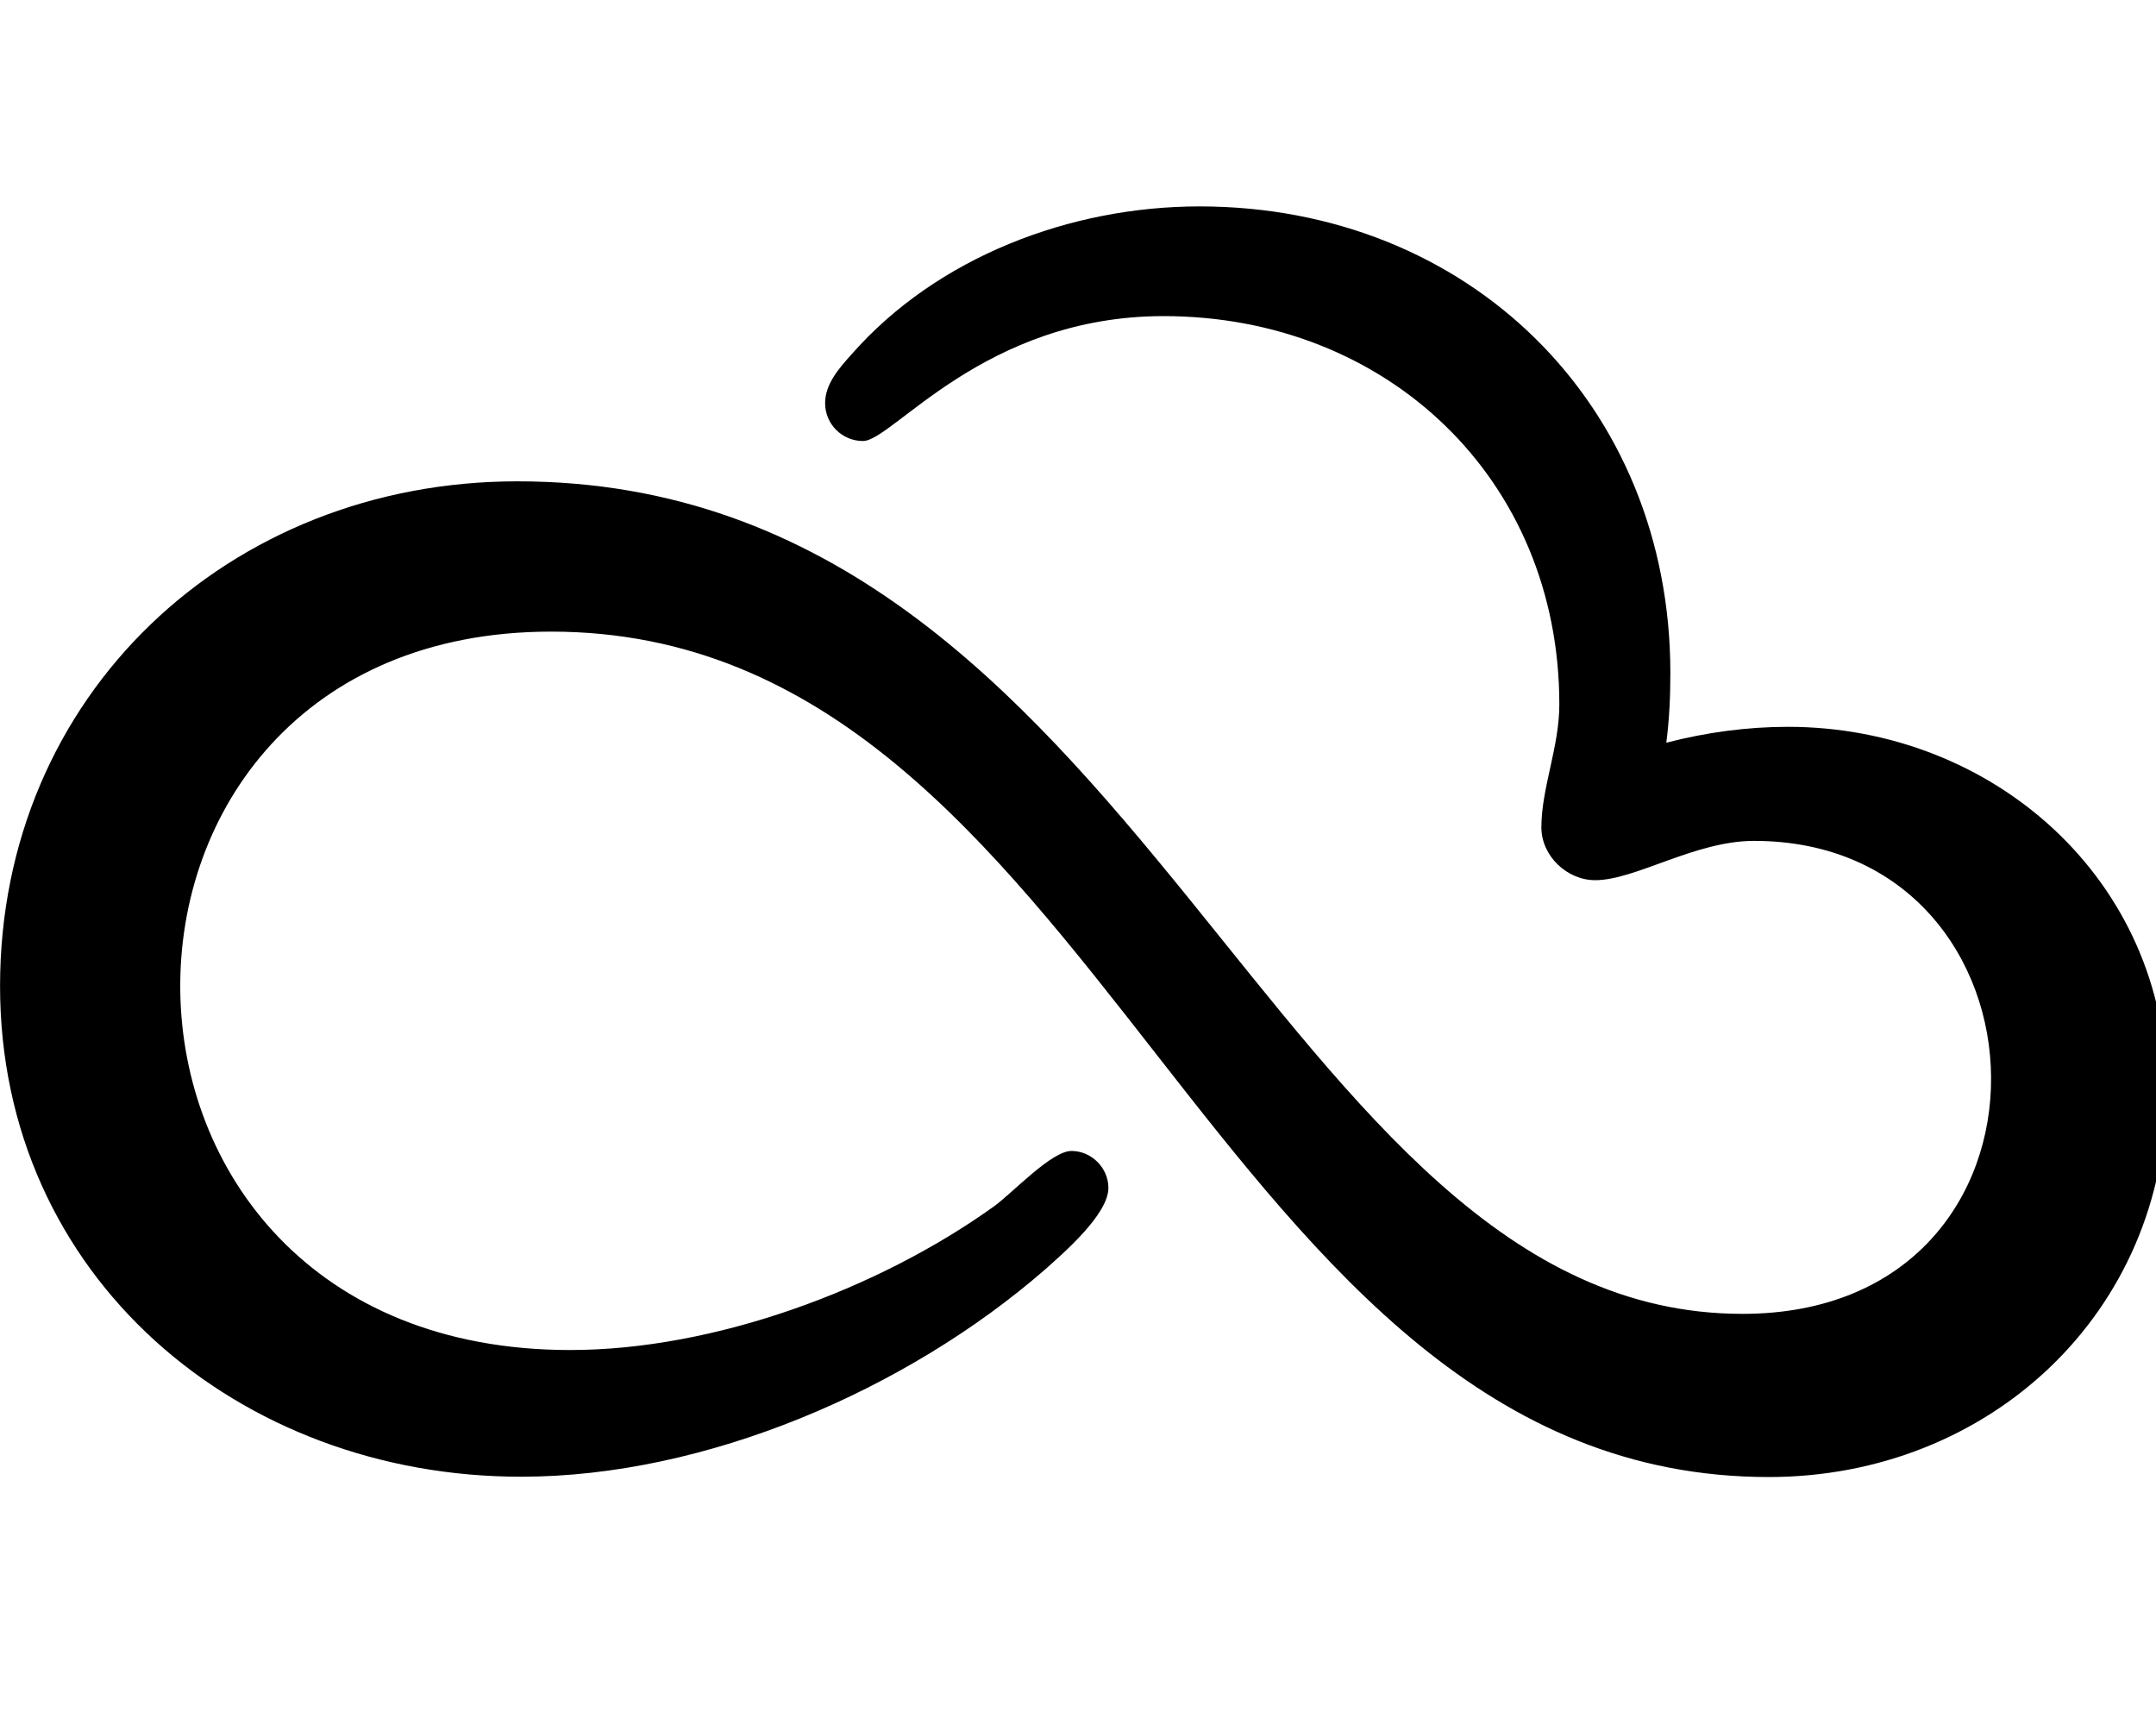 <!-- Generated by IcoMoon.io -->
<svg version="1.1" xmlns="http://www.w3.org/2000/svg" width="40" height="32" viewBox="0 0 40 32">
<title>skyatlas</title>
<path d="M40.196 20.215c0 4.139-3.297 7.185-7.38 7.185-10.42 0-12.348-15.683-22.591-15.683-9.226 0-9.239 13.327 0.352 13.327 2.669 0 5.709-1.118 7.87-2.669 0.352-0.258 1.061-1.024 1.432-1.024s0.685 0.314 0.685 0.685c0 0.49-0.823 1.2-1.175 1.514-2.569 2.236-6.299 3.844-9.716 3.844-5.238 0.006-9.672-3.706-9.672-9.101s4.239-9.364 9.597-9.364c11.638 0 13.974 15.444 22.73 15.444 6.274 0 5.954-8.774 0.214-8.774-1.099 0-2.198 0.729-2.946 0.729-0.527 0-0.999-0.452-0.999-0.98 0-0.729 0.333-1.488 0.333-2.28 0-4.183-3.197-7.204-7.342-7.204-3.335 0-5.024 2.317-5.577 2.317-0.389 0-0.703-0.314-0.703-0.703 0-0.352 0.258-0.647 0.49-0.904 1.589-1.809 4.064-2.745 6.456-2.745 4.987 0 8.736 3.668 8.736 8.655 0 0.433-0.019 0.86-0.075 1.294 0.747-0.195 1.514-0.295 2.255-0.295 3.812 0 7.028 2.845 7.028 6.733z"></path>
</svg>
